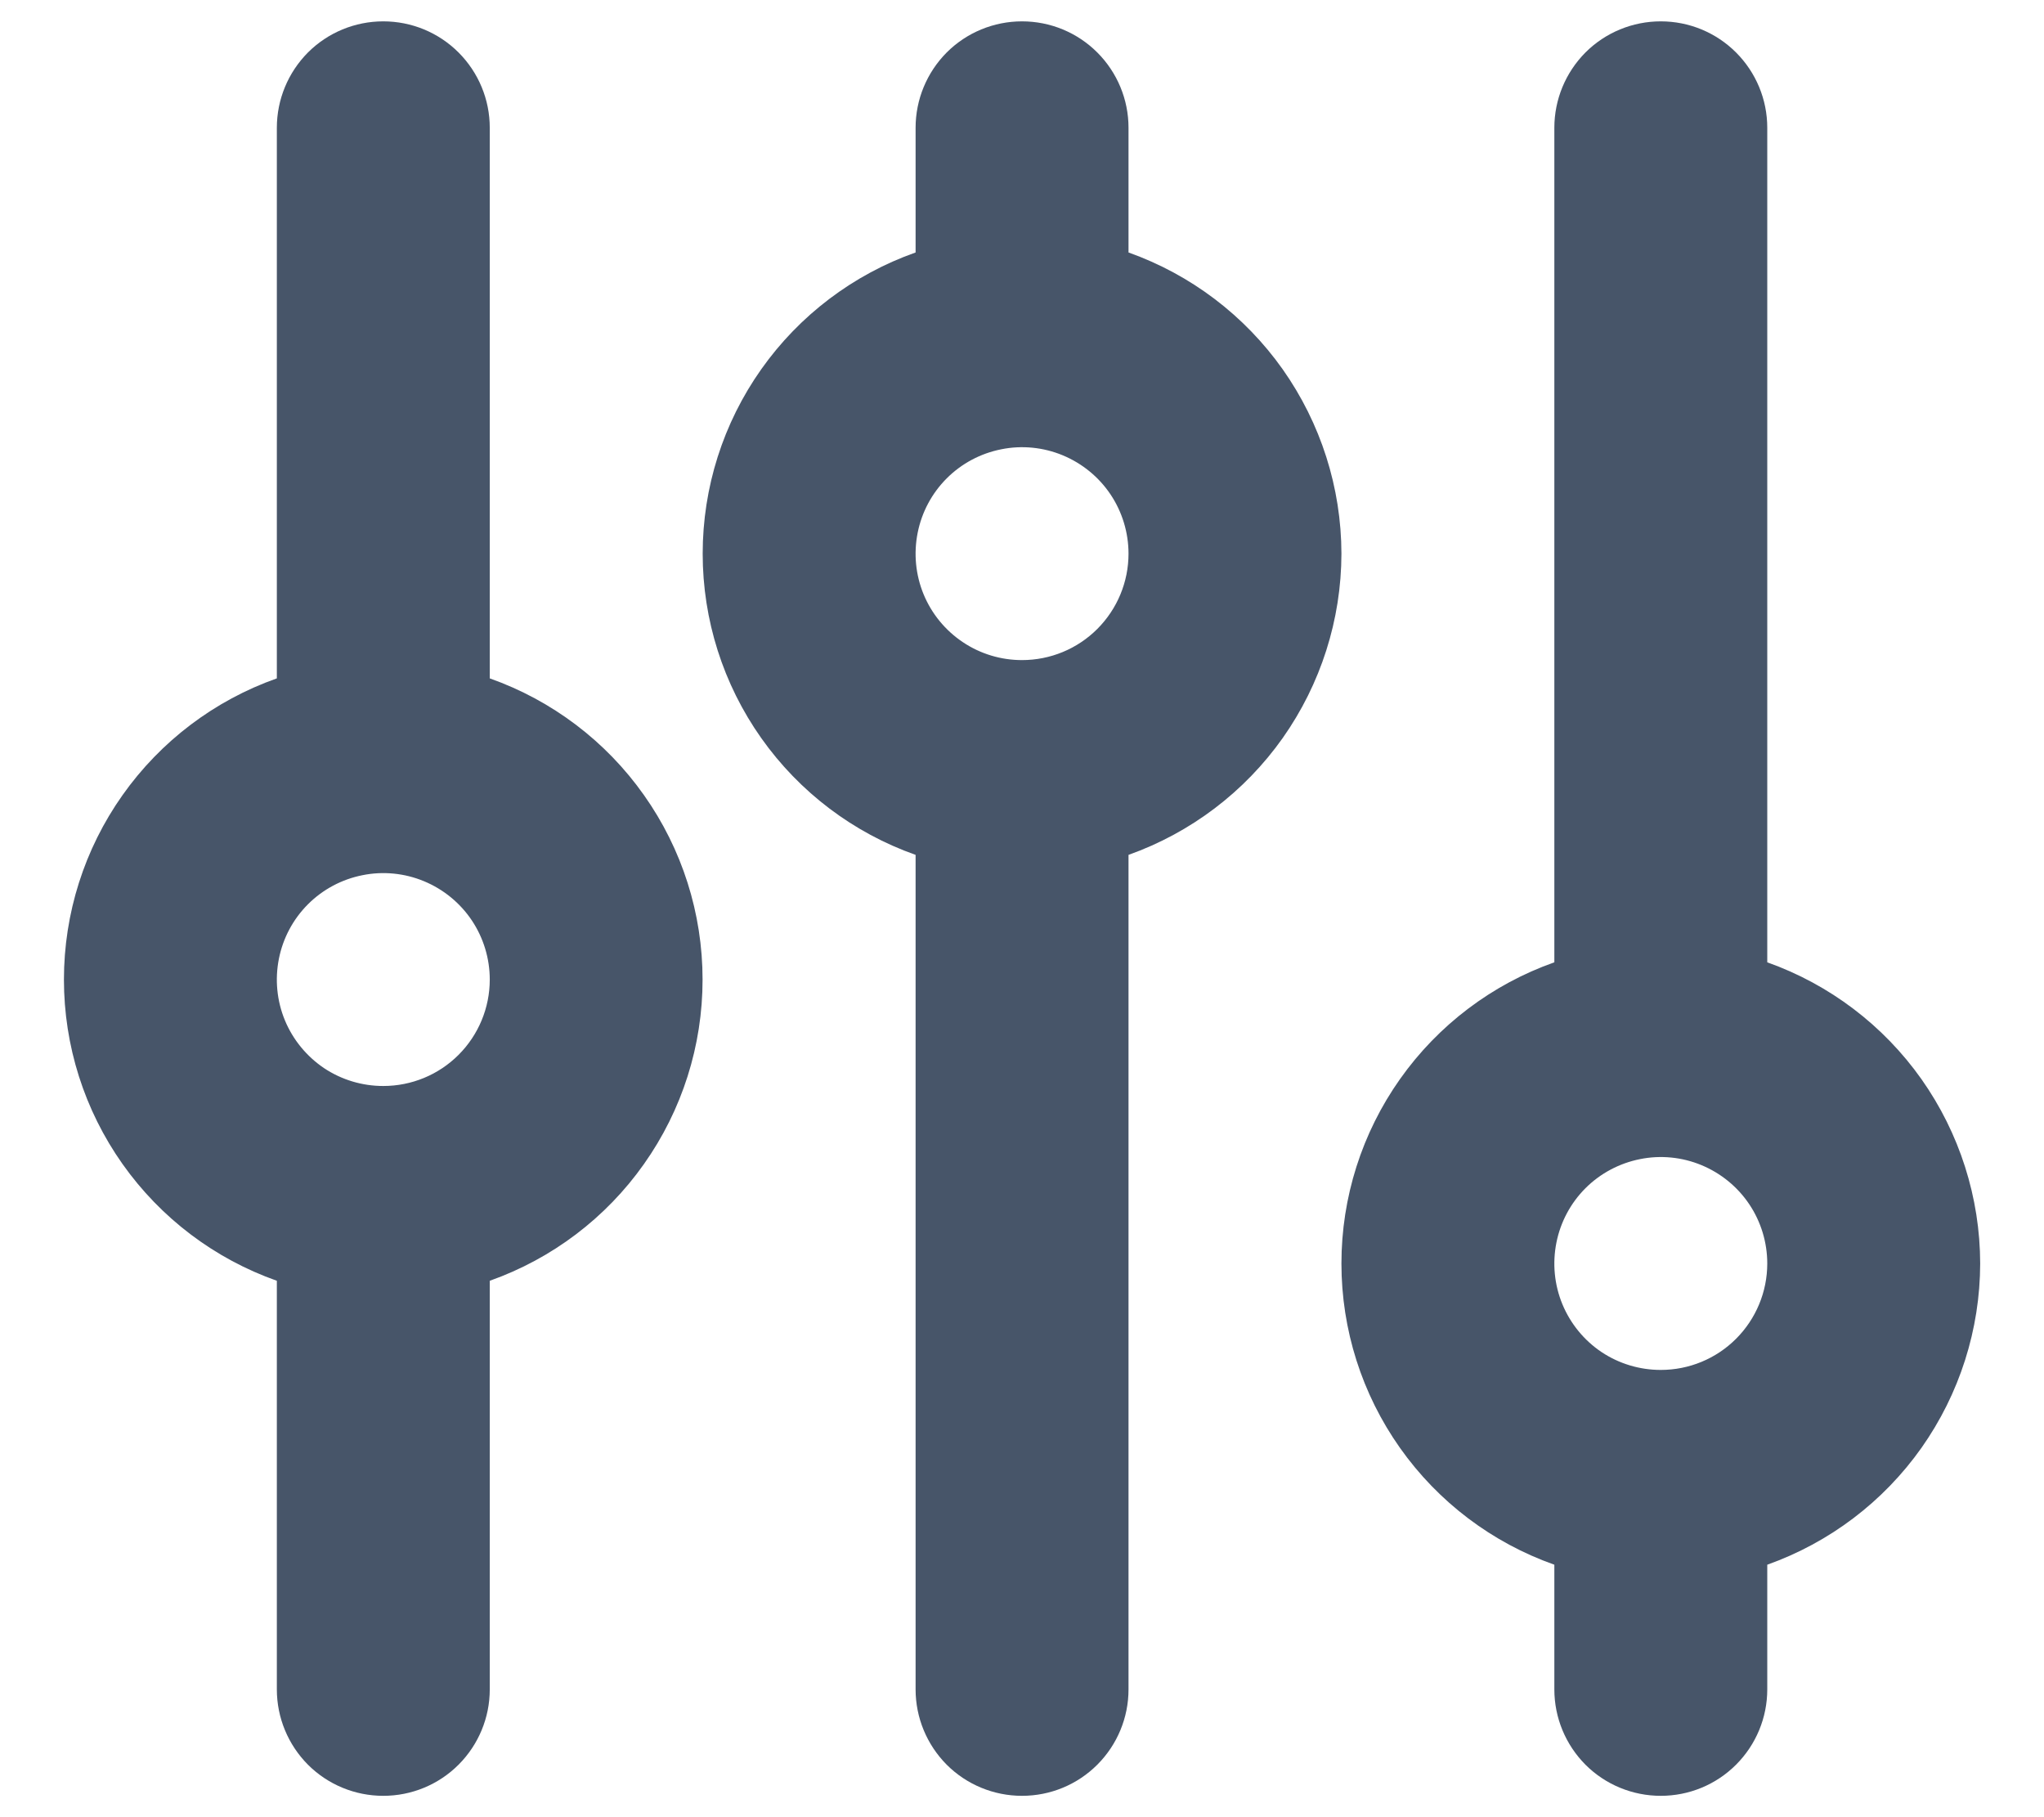<svg width="18" height="16" viewBox="0 0 18 16" fill="none" xmlns="http://www.w3.org/2000/svg">
<path d="M4.313 5.973V1.125C4.313 0.876 4.214 0.638 4.038 0.462C3.862 0.286 3.624 0.188 3.375 0.188C3.127 0.188 2.888 0.286 2.712 0.462C2.537 0.638 2.438 0.876 2.438 1.125V5.973C1.889 6.167 1.415 6.526 1.079 7.001C0.743 7.476 0.563 8.043 0.563 8.625C0.563 9.207 0.743 9.774 1.079 10.249C1.415 10.724 1.889 11.083 2.438 11.277V14.875C2.438 15.124 2.537 15.362 2.712 15.538C2.888 15.714 3.127 15.812 3.375 15.812C3.624 15.812 3.862 15.714 4.038 15.538C4.214 15.362 4.313 15.124 4.313 14.875V11.277C4.861 11.083 5.336 10.724 5.671 10.249C6.007 9.774 6.187 9.207 6.187 8.625C6.187 8.043 6.007 7.476 5.671 7.001C5.336 6.526 4.861 6.167 4.313 5.973ZM3.375 9.562C3.19 9.562 3.009 9.508 2.854 9.405C2.7 9.301 2.58 9.155 2.509 8.984C2.438 8.812 2.42 8.624 2.456 8.442C2.492 8.26 2.581 8.093 2.712 7.962C2.843 7.831 3.01 7.742 3.192 7.706C3.374 7.669 3.563 7.688 3.734 7.759C3.905 7.83 4.052 7.95 4.155 8.104C4.258 8.258 4.313 8.44 4.313 8.625C4.313 8.874 4.214 9.112 4.038 9.288C3.862 9.464 3.624 9.562 3.375 9.562ZM11.813 4.875C11.812 4.294 11.631 3.727 11.296 3.252C10.96 2.777 10.486 2.418 9.938 2.223V1.125C9.938 0.876 9.839 0.638 9.663 0.462C9.487 0.286 9.249 0.188 9 0.188C8.752 0.188 8.513 0.286 8.337 0.462C8.162 0.638 8.063 0.876 8.063 1.125V2.223C7.514 2.417 7.04 2.776 6.704 3.251C6.368 3.726 6.188 4.293 6.188 4.875C6.188 5.457 6.368 6.024 6.704 6.499C7.04 6.974 7.514 7.333 8.063 7.527V14.875C8.063 15.124 8.162 15.362 8.337 15.538C8.513 15.714 8.752 15.812 9 15.812C9.249 15.812 9.487 15.714 9.663 15.538C9.839 15.362 9.938 15.124 9.938 14.875V7.527C10.486 7.332 10.96 6.973 11.296 6.498C11.631 6.023 11.812 5.456 11.813 4.875ZM9 5.812C8.815 5.812 8.634 5.758 8.479 5.654C8.325 5.551 8.205 5.405 8.134 5.234C8.063 5.062 8.045 4.874 8.081 4.692C8.117 4.51 8.206 4.343 8.337 4.212C8.468 4.081 8.635 3.992 8.817 3.956C8.999 3.919 9.188 3.938 9.359 4.009C9.53 4.08 9.677 4.2 9.78 4.354C9.883 4.508 9.938 4.69 9.938 4.875C9.938 5.124 9.839 5.362 9.663 5.538C9.487 5.714 9.249 5.812 9 5.812ZM17.438 11.125C17.437 10.544 17.256 9.977 16.921 9.502C16.585 9.027 16.111 8.668 15.563 8.473V1.125C15.563 0.876 15.464 0.638 15.288 0.462C15.112 0.286 14.874 0.188 14.625 0.188C14.377 0.188 14.138 0.286 13.962 0.462C13.787 0.638 13.688 0.876 13.688 1.125V8.473C13.139 8.667 12.665 9.026 12.329 9.501C11.993 9.976 11.813 10.543 11.813 11.125C11.813 11.707 11.993 12.274 12.329 12.749C12.665 13.224 13.139 13.583 13.688 13.777V14.875C13.688 15.124 13.787 15.362 13.962 15.538C14.138 15.714 14.377 15.812 14.625 15.812C14.874 15.812 15.112 15.714 15.288 15.538C15.464 15.362 15.563 15.124 15.563 14.875V13.777C16.111 13.582 16.585 13.223 16.921 12.748C17.256 12.273 17.437 11.706 17.438 11.125ZM14.625 12.062C14.44 12.062 14.259 12.008 14.104 11.905C13.95 11.802 13.83 11.655 13.759 11.484C13.688 11.312 13.67 11.124 13.706 10.942C13.742 10.76 13.831 10.593 13.962 10.462C14.093 10.331 14.261 10.242 14.442 10.206C14.624 10.169 14.813 10.188 14.984 10.259C15.155 10.33 15.302 10.45 15.405 10.604C15.508 10.758 15.563 10.94 15.563 11.125C15.563 11.374 15.464 11.612 15.288 11.788C15.112 11.964 14.874 12.062 14.625 12.062Z" fill="#475569"/>
</svg>
